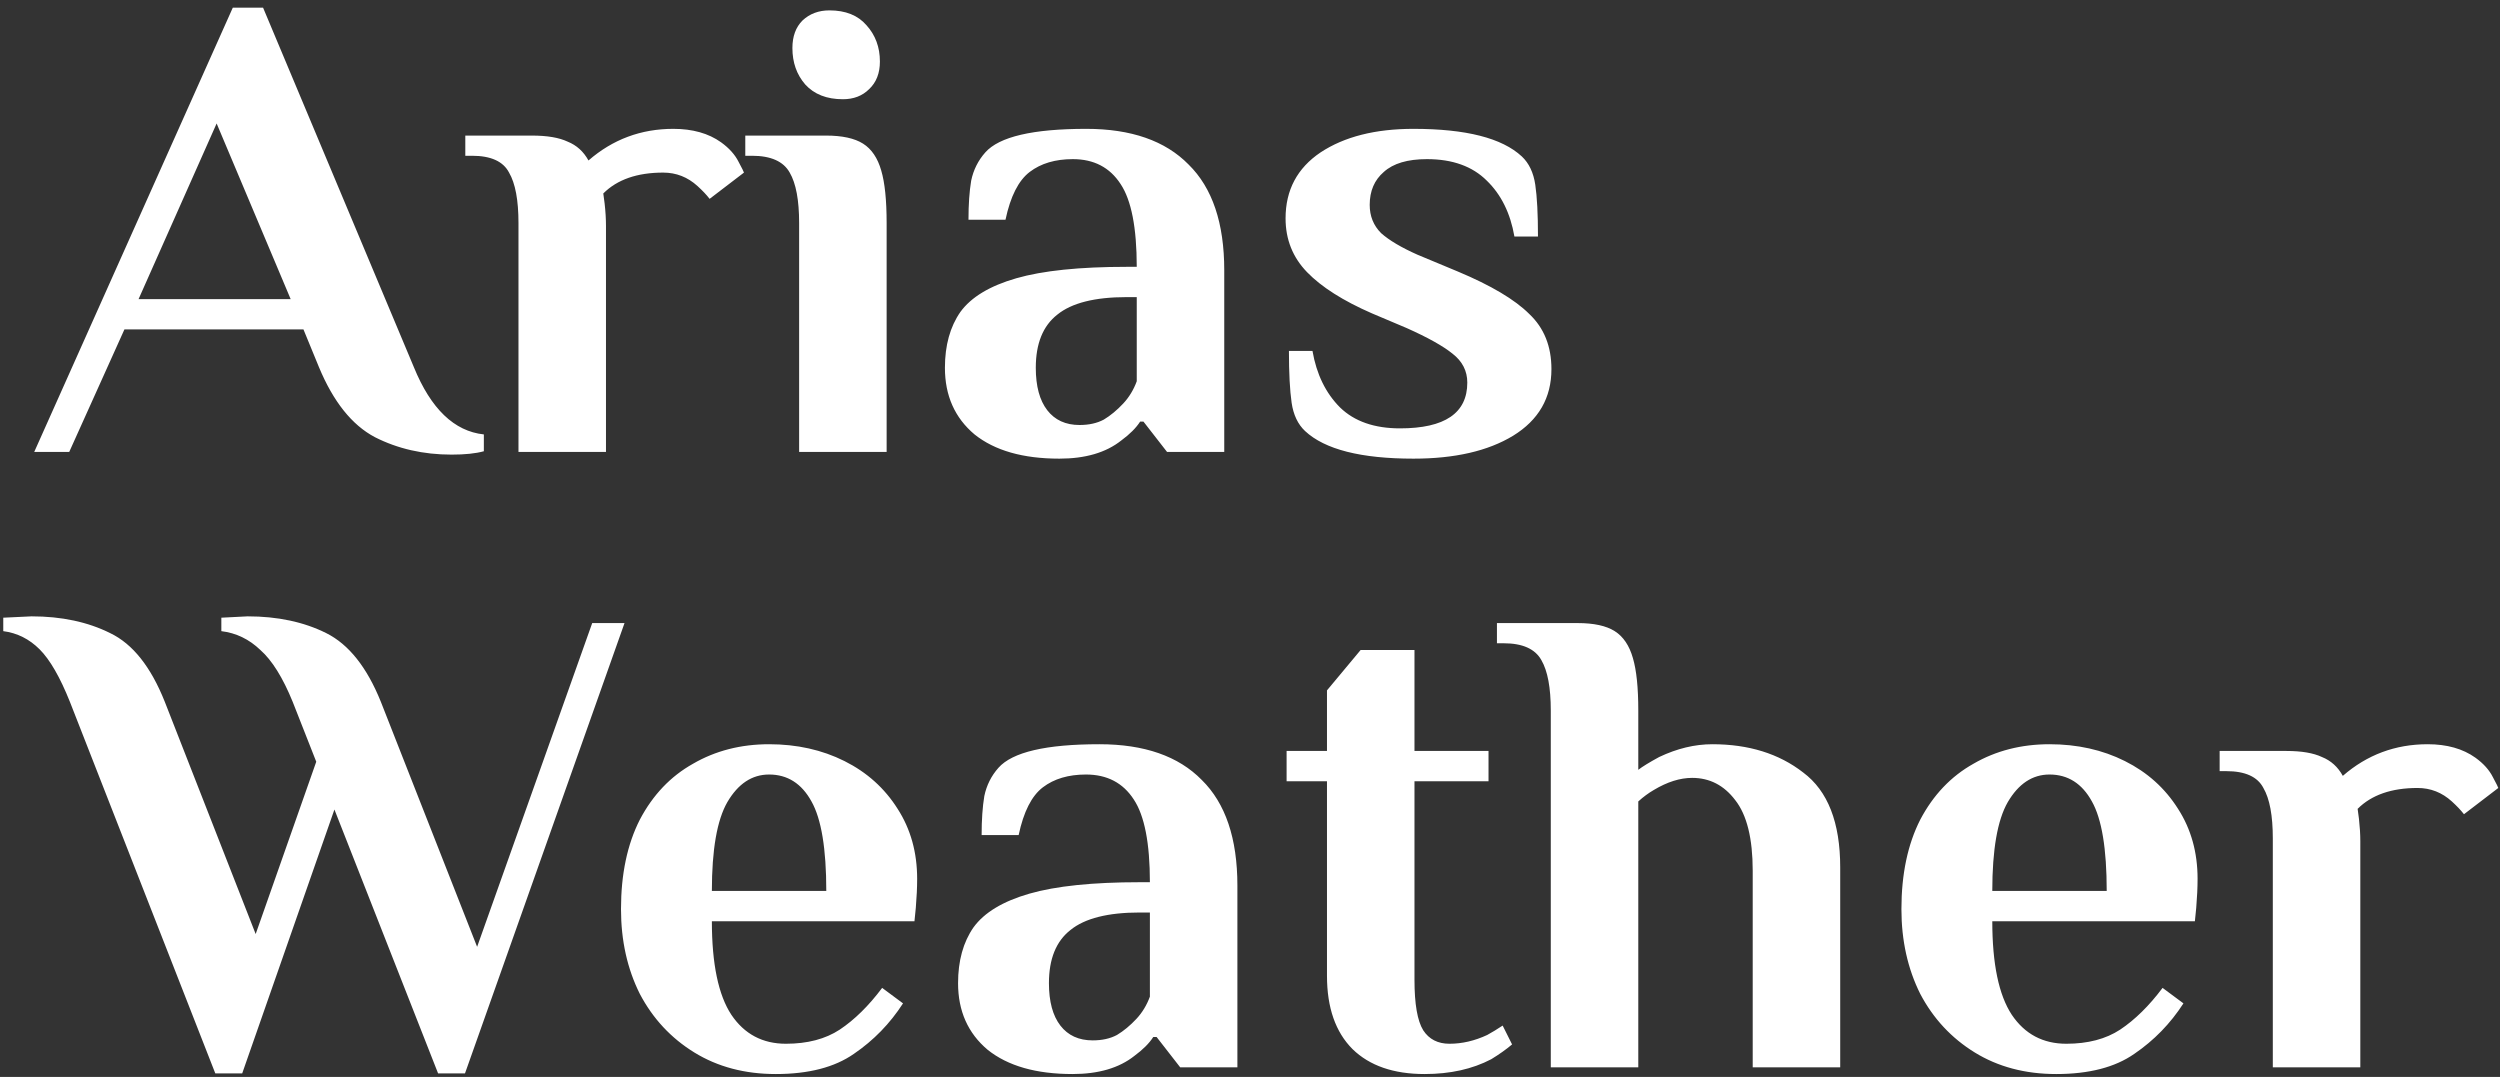 <svg width="260" height="112" viewBox="0 0 260 112" fill="none" xmlns="http://www.w3.org/2000/svg">
<rect x="0" y="0" width="260" height="112" fill="#333333" stroke="none"/>
<path d="M46.96 47.28C44.02 47.28 41.36 46.673 38.98 45.46C36.6 44.2 34.663 41.773 33.17 38.18L31.56 34.26H12.94L7.2 47H3.56L24.21 0.8H27.36L43.04 38.18C44.813 42.52 47.24 44.853 50.32 45.18V46.93C49.48 47.163 48.36 47.28 46.96 47.28ZM14.41 31.11H30.23L22.53 12.84L14.41 31.11ZM74.992 14.8C75.832 15.407 76.439 16.083 76.812 16.83C77.186 17.53 77.372 17.903 77.372 17.95L73.802 20.68C73.476 20.26 73.056 19.817 72.542 19.35C71.516 18.417 70.326 17.95 68.972 17.95C66.266 17.95 64.189 18.673 62.742 20.12L62.882 21.17C62.976 22.01 63.022 22.78 63.022 23.48V47H53.922V23.2C53.922 20.82 53.596 19.07 52.942 17.95C52.336 16.783 51.052 16.2 49.092 16.2H48.392V14.1H55.322C56.909 14.1 58.146 14.31 59.032 14.73C59.966 15.103 60.689 15.757 61.202 16.69C63.722 14.497 66.662 13.4 70.022 13.4C72.029 13.4 73.686 13.867 74.992 14.8ZM87.66 10.32C85.98 10.32 84.673 9.807 83.74 8.78C82.853 7.753 82.41 6.493 82.41 5C82.41 3.787 82.76 2.83 83.46 2.13C84.207 1.43 85.14 1.08 86.26 1.08C87.94 1.08 89.223 1.593 90.11 2.62C91.043 3.647 91.51 4.907 91.51 6.4C91.51 7.613 91.137 8.57 90.39 9.27C89.69 9.97 88.78 10.32 87.66 10.32ZM83.11 23.2C83.11 20.82 82.783 19.07 82.13 17.95C81.477 16.783 80.17 16.2 78.21 16.2H77.51V14.1H85.91C87.59 14.1 88.873 14.38 89.76 14.94C90.647 15.5 91.277 16.433 91.65 17.74C92.023 19 92.21 20.82 92.21 23.2V47H83.11V23.2ZM110.172 47.7C106.392 47.7 103.452 46.86 101.352 45.18C99.299 43.453 98.272 41.143 98.272 38.25C98.272 35.917 98.809 33.98 99.882 32.44C101.002 30.9 102.939 29.733 105.692 28.94C108.446 28.147 112.272 27.75 117.172 27.75H118.222C118.222 23.69 117.662 20.82 116.542 19.14C115.422 17.413 113.766 16.55 111.572 16.55C109.752 16.55 108.259 16.993 107.092 17.88C105.926 18.767 105.086 20.423 104.572 22.85H100.722C100.722 21.263 100.816 19.91 101.002 18.79C101.236 17.67 101.726 16.69 102.472 15.85C103.919 14.217 107.419 13.4 112.972 13.4C117.639 13.4 121.186 14.637 123.612 17.11C126.086 19.537 127.322 23.2 127.322 28.1V47H121.372L118.922 43.85H118.572C118.152 44.503 117.499 45.157 116.612 45.81C115.026 47.07 112.879 47.7 110.172 47.7ZM112.272 44.2C113.252 44.2 114.092 44.013 114.792 43.64C115.492 43.22 116.169 42.66 116.822 41.96C117.429 41.307 117.896 40.537 118.222 39.65V30.9H117.172C113.859 30.9 111.456 31.507 109.962 32.72C108.469 33.887 107.722 35.73 107.722 38.25C107.722 40.163 108.119 41.633 108.912 42.66C109.706 43.687 110.826 44.2 112.272 44.2ZM146.999 47.7C141.539 47.7 137.782 46.743 135.729 44.83C134.982 44.13 134.515 43.15 134.329 41.89C134.142 40.583 134.049 38.787 134.049 36.5H136.499C136.919 38.927 137.875 40.887 139.369 42.38C140.862 43.827 142.939 44.55 145.599 44.55C150.265 44.55 152.599 42.963 152.599 39.79C152.599 38.577 152.085 37.573 151.059 36.78C150.079 35.987 148.492 35.1 146.299 34.12L142.659 32.58C139.672 31.273 137.432 29.85 135.939 28.31C134.445 26.77 133.699 24.903 133.699 22.71C133.699 19.77 134.912 17.483 137.339 15.85C139.812 14.217 143.032 13.4 146.999 13.4C152.459 13.4 156.215 14.357 158.269 16.27C159.015 16.97 159.482 17.95 159.669 19.21C159.855 20.47 159.949 22.267 159.949 24.6H157.499C157.079 22.173 156.122 20.237 154.629 18.79C153.135 17.297 151.059 16.55 148.399 16.55C146.392 16.55 144.899 16.993 143.919 17.88C142.939 18.72 142.449 19.863 142.449 21.31C142.449 22.477 142.845 23.457 143.639 24.25C144.479 24.997 145.739 25.743 147.419 26.49L151.619 28.24C155.072 29.687 157.545 31.157 159.039 32.65C160.579 34.097 161.349 36.01 161.349 38.39C161.349 41.377 160.019 43.687 157.359 45.32C154.745 46.907 151.292 47.7 146.999 47.7ZM7.27 72.99C6.243 70.423 5.193 68.603 4.12 67.53C3.047 66.457 1.787 65.827 0.34 65.64V64.24L3.28 64.1C6.407 64.1 9.137 64.683 11.47 65.85C13.803 66.97 15.693 69.35 17.14 72.99L26.59 97.14L32.89 79.22L30.44 72.99C29.413 70.47 28.293 68.673 27.08 67.6C25.913 66.48 24.56 65.827 23.02 65.64V64.24L25.75 64.1C28.877 64.1 31.607 64.683 33.94 65.85C36.273 67.017 38.163 69.397 39.61 72.99L49.62 98.47L61.59 64.8H64.95L48.36 111.63H45.56L34.78 84.19L25.19 111.63H22.39L7.27 72.99ZM80.684 111.7C77.464 111.7 74.641 110.953 72.214 109.46C69.787 107.967 67.897 105.937 66.544 103.37C65.237 100.757 64.584 97.817 64.584 94.55C64.584 90.91 65.237 87.807 66.544 85.24C67.897 82.673 69.741 80.737 72.074 79.43C74.407 78.077 77.044 77.4 79.984 77.4C82.877 77.4 85.491 77.983 87.824 79.15C90.157 80.317 92.001 81.973 93.354 84.12C94.707 86.22 95.384 88.647 95.384 91.4C95.384 92.287 95.338 93.29 95.244 94.41L95.104 95.81H74.034C74.034 100.243 74.711 103.487 76.064 105.54C77.418 107.547 79.308 108.55 81.734 108.55C83.974 108.55 85.841 108.06 87.334 107.08C88.874 106.053 90.344 104.607 91.744 102.74L93.914 104.35C92.561 106.45 90.858 108.2 88.804 109.6C86.797 111 84.091 111.7 80.684 111.7ZM85.934 92.66C85.934 88.273 85.421 85.17 84.394 83.35C83.368 81.483 81.897 80.55 79.984 80.55C78.211 80.55 76.764 81.507 75.644 83.42C74.571 85.287 74.034 88.367 74.034 92.66H85.934ZM111.539 111.7C107.759 111.7 104.819 110.86 102.719 109.18C100.666 107.453 99.639 105.143 99.639 102.25C99.639 99.917 100.176 97.98 101.249 96.44C102.369 94.9 104.306 93.733 107.059 92.94C109.813 92.147 113.639 91.75 118.539 91.75H119.589C119.589 87.69 119.029 84.82 117.909 83.14C116.789 81.413 115.133 80.55 112.939 80.55C111.119 80.55 109.626 80.993 108.459 81.88C107.293 82.767 106.453 84.423 105.939 86.85H102.089C102.089 85.263 102.183 83.91 102.369 82.79C102.603 81.67 103.093 80.69 103.839 79.85C105.286 78.217 108.786 77.4 114.339 77.4C119.006 77.4 122.553 78.637 124.979 81.11C127.453 83.537 128.689 87.2 128.689 92.1V111H122.739L120.289 107.85H119.939C119.519 108.503 118.866 109.157 117.979 109.81C116.393 111.07 114.246 111.7 111.539 111.7ZM113.639 108.2C114.619 108.2 115.459 108.013 116.159 107.64C116.859 107.22 117.536 106.66 118.189 105.96C118.796 105.307 119.263 104.537 119.589 103.65V94.9H118.539C115.226 94.9 112.823 95.507 111.329 96.72C109.836 97.887 109.089 99.73 109.089 102.25C109.089 104.163 109.486 105.633 110.279 106.66C111.073 107.687 112.193 108.2 113.639 108.2ZM148.156 111.7C144.936 111.7 142.439 110.837 140.666 109.11C138.893 107.337 138.006 104.793 138.006 101.48V81.25H133.806V78.1H138.006V71.8L141.506 67.6H147.106V78.1H154.806V81.25H147.106V101.9C147.106 104.42 147.409 106.17 148.016 107.15C148.623 108.083 149.533 108.55 150.746 108.55C152.053 108.55 153.359 108.247 154.666 107.64C155.179 107.36 155.716 107.033 156.276 106.66L157.256 108.62C156.649 109.133 155.926 109.647 155.086 110.16C153.126 111.187 150.816 111.7 148.156 111.7ZM161.282 73.9C161.282 71.52 160.955 69.77 160.302 68.65C159.649 67.483 158.342 66.9 156.382 66.9H155.682V64.8H164.082C165.762 64.8 167.045 65.08 167.932 65.64C168.819 66.2 169.449 67.133 169.822 68.44C170.195 69.7 170.382 71.52 170.382 73.9V80.06C170.802 79.733 171.525 79.29 172.552 78.73C174.419 77.843 176.262 77.4 178.082 77.4C181.862 77.4 185.012 78.38 187.532 80.34C190.099 82.253 191.382 85.543 191.382 90.21V111H182.282V90.56C182.282 87.2 181.675 84.75 180.462 83.21C179.295 81.67 177.802 80.9 175.982 80.9C174.722 80.9 173.392 81.32 171.992 82.16C171.432 82.487 170.895 82.883 170.382 83.35V111H161.282V73.9ZM213.848 111.7C210.628 111.7 207.805 110.953 205.378 109.46C202.952 107.967 201.062 105.937 199.708 103.37C198.402 100.757 197.748 97.817 197.748 94.55C197.748 90.91 198.402 87.807 199.708 85.24C201.062 82.673 202.905 80.737 205.238 79.43C207.572 78.077 210.208 77.4 213.148 77.4C216.042 77.4 218.655 77.983 220.988 79.15C223.322 80.317 225.165 81.973 226.518 84.12C227.872 86.22 228.548 88.647 228.548 91.4C228.548 92.287 228.502 93.29 228.408 94.41L228.268 95.81H207.198C207.198 100.243 207.875 103.487 209.228 105.54C210.582 107.547 212.472 108.55 214.898 108.55C217.138 108.55 219.005 108.06 220.498 107.08C222.038 106.053 223.508 104.607 224.908 102.74L227.078 104.35C225.725 106.45 224.022 108.2 221.968 109.6C219.962 111 217.255 111.7 213.848 111.7ZM219.098 92.66C219.098 88.273 218.585 85.17 217.558 83.35C216.532 81.483 215.062 80.55 213.148 80.55C211.375 80.55 209.928 81.507 208.808 83.42C207.735 85.287 207.198 88.367 207.198 92.66H219.098ZM257.443 78.8C258.283 79.407 258.89 80.083 259.263 80.83C259.637 81.53 259.823 81.903 259.823 81.95L256.253 84.68C255.927 84.26 255.507 83.817 254.993 83.35C253.967 82.417 252.777 81.95 251.423 81.95C248.717 81.95 246.64 82.673 245.193 84.12L245.333 85.17C245.427 86.01 245.473 86.78 245.473 87.48V111H236.373V87.2C236.373 84.82 236.047 83.07 235.393 81.95C234.787 80.783 233.503 80.2 231.543 80.2H230.843V78.1H237.773C239.36 78.1 240.597 78.31 241.483 78.73C242.417 79.103 243.14 79.757 243.653 80.69C246.173 78.497 249.113 77.4 252.473 77.4C254.48 77.4 256.137 77.867 257.443 78.8Z" fill="white"/>
</svg>
